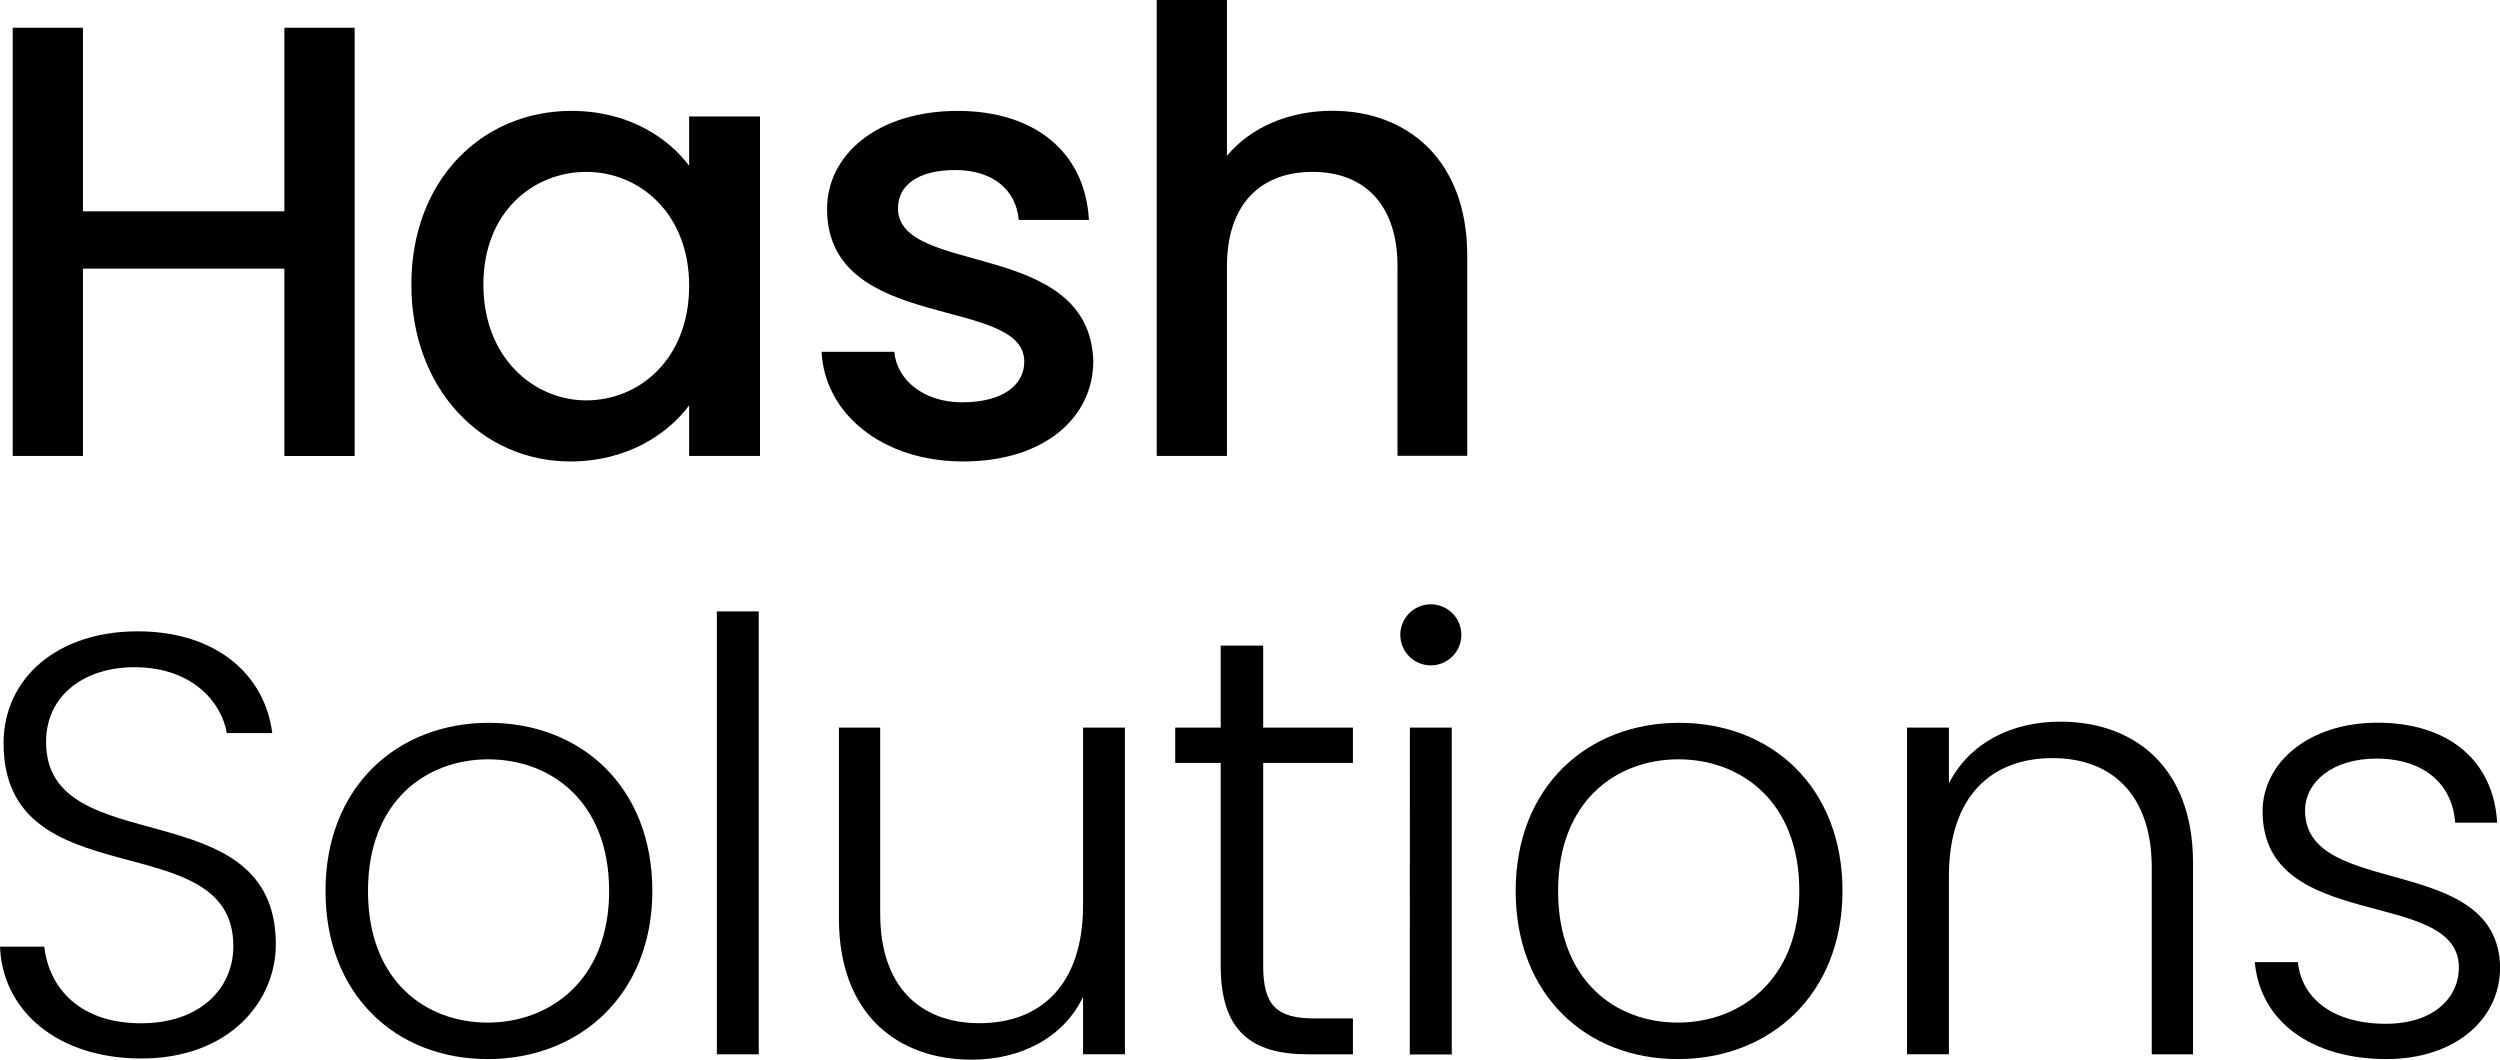 <svg xmlns="http://www.w3.org/2000/svg" viewBox="0 0 887.3 376.1"><g id="Layer_2" data-name="Layer 2"><g id="Layer_1-2" data-name="Layer 1"><path d="M100.94,95.34H29.44v66.48H4.51V9.84H29.44V75h71.5V9.84h24.93v152H100.94Z"/><path d="M202.83,39.36c20.33,0,34.33,9.62,41.76,19.46V41.33h25.15V161.82H244.59V143.88c-7.65,10.28-22.08,19.9-42.2,19.9C171.12,163.78,146,138.2,146,101S171.12,39.36,202.83,39.36ZM208.07,61c-18.58,0-36.51,14-36.51,40s17.93,41.1,36.51,41.1c18.81,0,36.52-14.65,36.52-40.67C244.59,75.66,226.88,61,208.07,61Z"/><path d="M341.89,163.78c-28.87,0-49.2-17.05-50.3-38.92H317.4c.87,9.84,10.27,17.93,24.05,17.93,14.43,0,22.09-6.12,22.09-14.43,0-23.62-70-10.06-70-54.23,0-19.24,17.93-34.77,46.36-34.77,27.33,0,45.27,14.65,46.58,38.7H361.57c-.88-10.49-9-17.71-22.52-17.71-13.34,0-20.34,5.47-20.34,13.56,0,24.27,68,10.72,69.32,54.23C388,148.48,370.32,163.78,341.89,163.78Z"/><path d="M410.54,0h24.93V55.32c8.31-10.06,21.87-16,37.39-16,26.9,0,47.89,17.71,47.89,51.39v71.07H496V94.47C496,72.38,484,61,465.86,61c-18.36,0-30.39,11.37-30.39,33.46v67.35H410.54Z"/><path d="M50.12,375.68C20.39,375.68.85,358.69,0,336H15.72c1.27,12.32,10.4,27.18,34.4,27.18,20.6,0,32.7-12.1,32.7-27.4,0-43.74-81.55-16.14-81.55-72,0-22.93,18.9-39.71,47.57-39.71,28.25,0,45.24,15.71,47.79,36.1H80.49c-1.7-10.4-11.68-23.15-32.28-23.36-17.42-.21-31.86,9.35-31.86,26.55,0,42.9,81.55,16.56,81.55,71.78C97.9,355.29,81.55,375.68,50.12,375.68Z"/><path d="M173.08,375.89c-32.7,0-57.55-22.93-57.55-59.67,0-37,25.49-59.68,58-59.68,32.7,0,58,22.73,58,59.68C231.49,353,205.79,375.89,173.08,375.89Zm0-12.95c21.88,0,43.11-14.87,43.11-46.72S195.38,269.5,173.3,269.5s-42.69,14.86-42.69,46.72S151,362.94,173.08,362.94Z"/><path d="M254.43,217h14.86V374.19H254.43Z"/><path d="M399.26,374.19H384.4V353.81c-7,14.65-22.3,22.29-39.5,22.29-26.34,0-47.15-16.13-47.15-50.11V258.24H312.4v66.05c0,25.69,14,38.86,35.26,38.86,21.66,0,36.74-13.59,36.74-41.84V258.24h14.86Z"/><path d="M433.25,270.77H417.11V258.24h16.14v-29.1h15.08v29.1h31.85v12.53H448.33v72c0,14.23,4.88,18.69,18.26,18.69h13.59v12.74H464.25c-20.17,0-31-8.28-31-31.43Z"/><path d="M497,225.32a10.83,10.83,0,1,1,21.66,0,10.83,10.83,0,1,1-21.66,0Zm3.4,32.92h14.86v116H500.36Z"/><path d="M595.5,375.89c-32.71,0-57.56-22.93-57.56-59.67,0-37,25.49-59.68,58-59.68,32.71,0,58,22.73,58,59.68C653.9,353,628.2,375.89,595.5,375.89Zm0-12.95c21.87,0,43.11-14.87,43.11-46.72s-20.81-46.72-42.9-46.72S553,284.36,553,316.22,573.41,362.94,595.5,362.94Z"/><path d="M763.7,307.94c0-25.7-14-38.87-35.25-38.87-21.67,0-36.74,13.59-36.74,41.84v63.28H676.84V258.24h14.87V278c7.43-14.44,22.3-21.87,39.5-21.87,26.33,0,47.14,16.14,47.14,50.12v67.95H763.7Z"/><path d="M847,375.89c-26.33,0-44.81-13.16-46.72-34.4h15.29c1.28,12.74,12.32,21.87,31.22,21.87,16.57,0,25.91-8.92,25.91-20,0-28.67-69.66-11.89-69.66-55.43,0-17.2,16.36-31.43,40.78-31.43,24.85,0,41.2,13.17,42.47,35.47H871.38c-.85-13-10.41-22.73-28-22.73-15.5,0-25.27,8.29-25.27,18.48,0,31.43,68.6,14.65,69.23,55.64C887.3,362.09,871,375.89,847,375.89Z"/></g></g></svg>